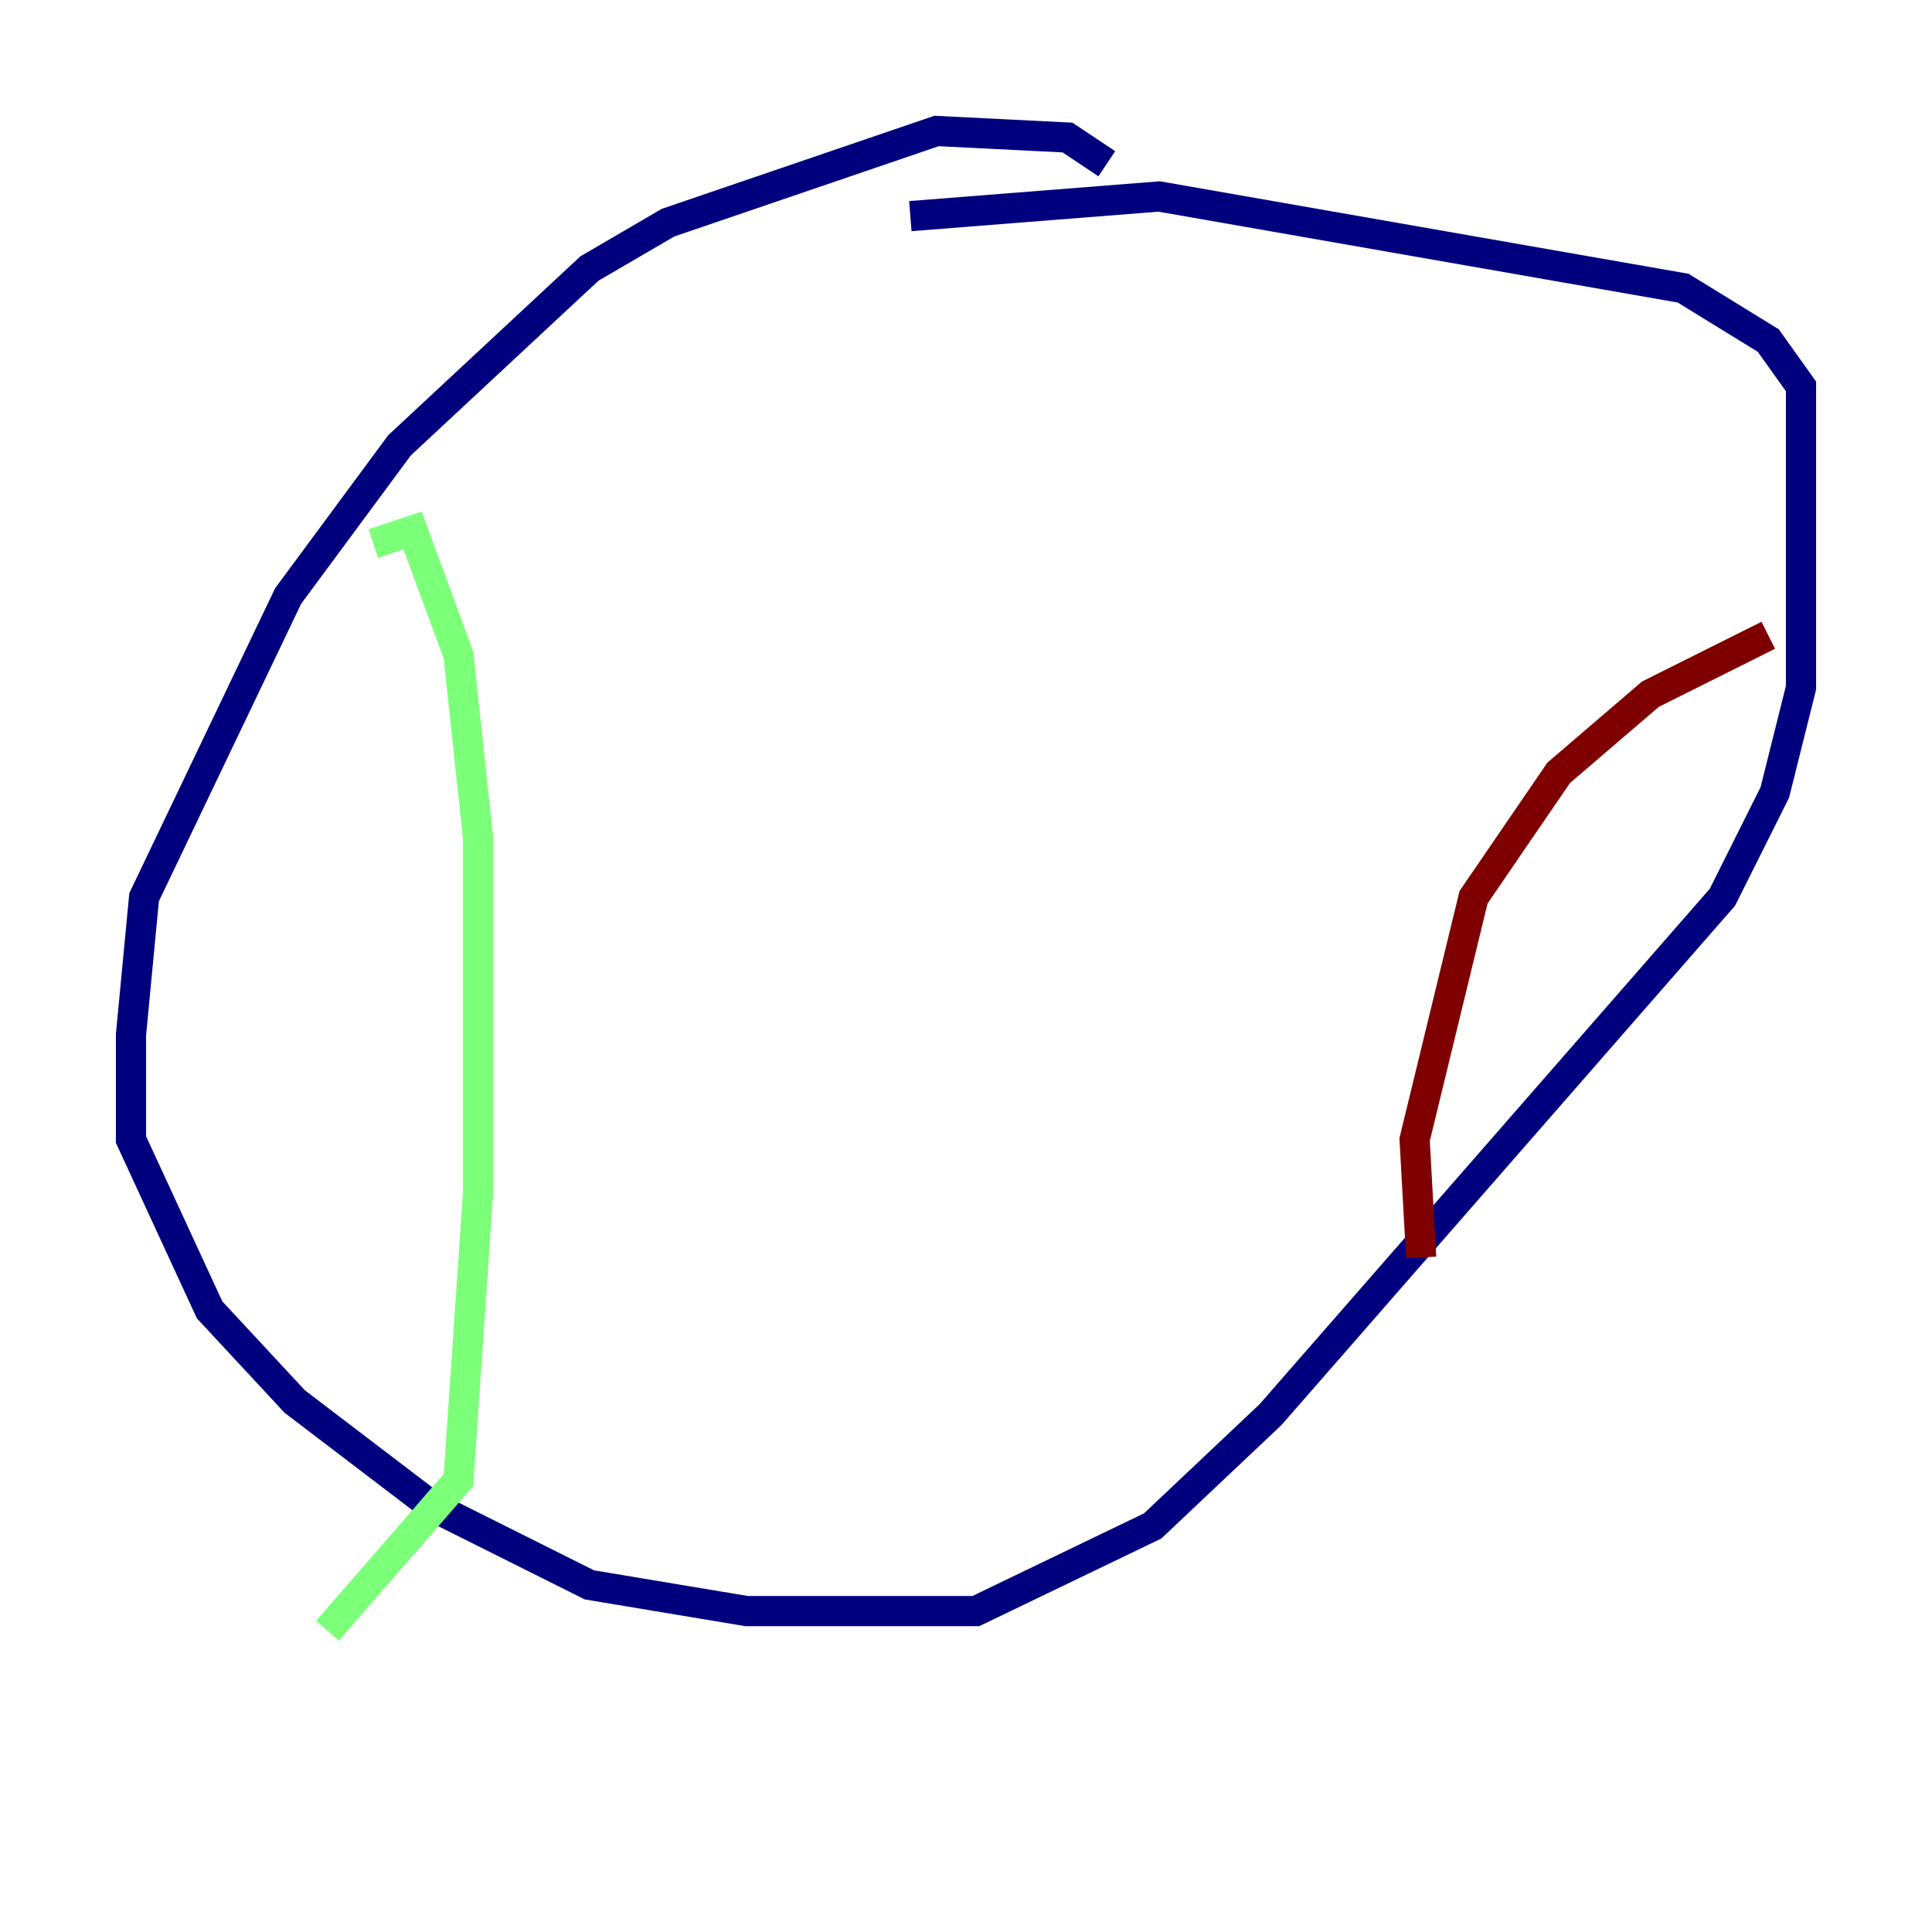 <?xml version="1.0" encoding="utf-8" ?>
<svg baseProfile="tiny" height="128" version="1.2" viewBox="0,0,128,128" width="128" xmlns="http://www.w3.org/2000/svg" xmlns:ev="http://www.w3.org/2001/xml-events" xmlns:xlink="http://www.w3.org/1999/xlink"><defs /><polyline fill="none" points="73.329,10.848 70.725,9.112 62.047,8.678 44.258,14.752 39.051,17.79 26.468,29.505 19.091,39.485 9.546,59.444 8.678,68.556 8.678,75.498 13.885,86.78 19.525,92.854 28.637,99.797 39.051,105.003 49.464,106.739 64.651,106.739 76.366,101.098 84.176,93.722 114.115,59.444 117.586,52.502 119.322,45.559 119.322,25.6 117.153,22.563 111.512,19.091 76.8,13.017 60.312,14.319" stroke="#00007f" stroke-width="2" /><polyline fill="none" points="24.732,36.014 27.336,35.146 30.373,43.39 31.675,55.539 31.675,78.969 30.373,98.061 21.695,108.041" stroke="#7cff79" stroke-width="2" /><polyline fill="none" points="117.153,42.088 109.342,45.993 103.268,51.2 97.627,59.444 93.722,75.498 94.156,83.308" stroke="#7f0000" stroke-width="2" /></svg>